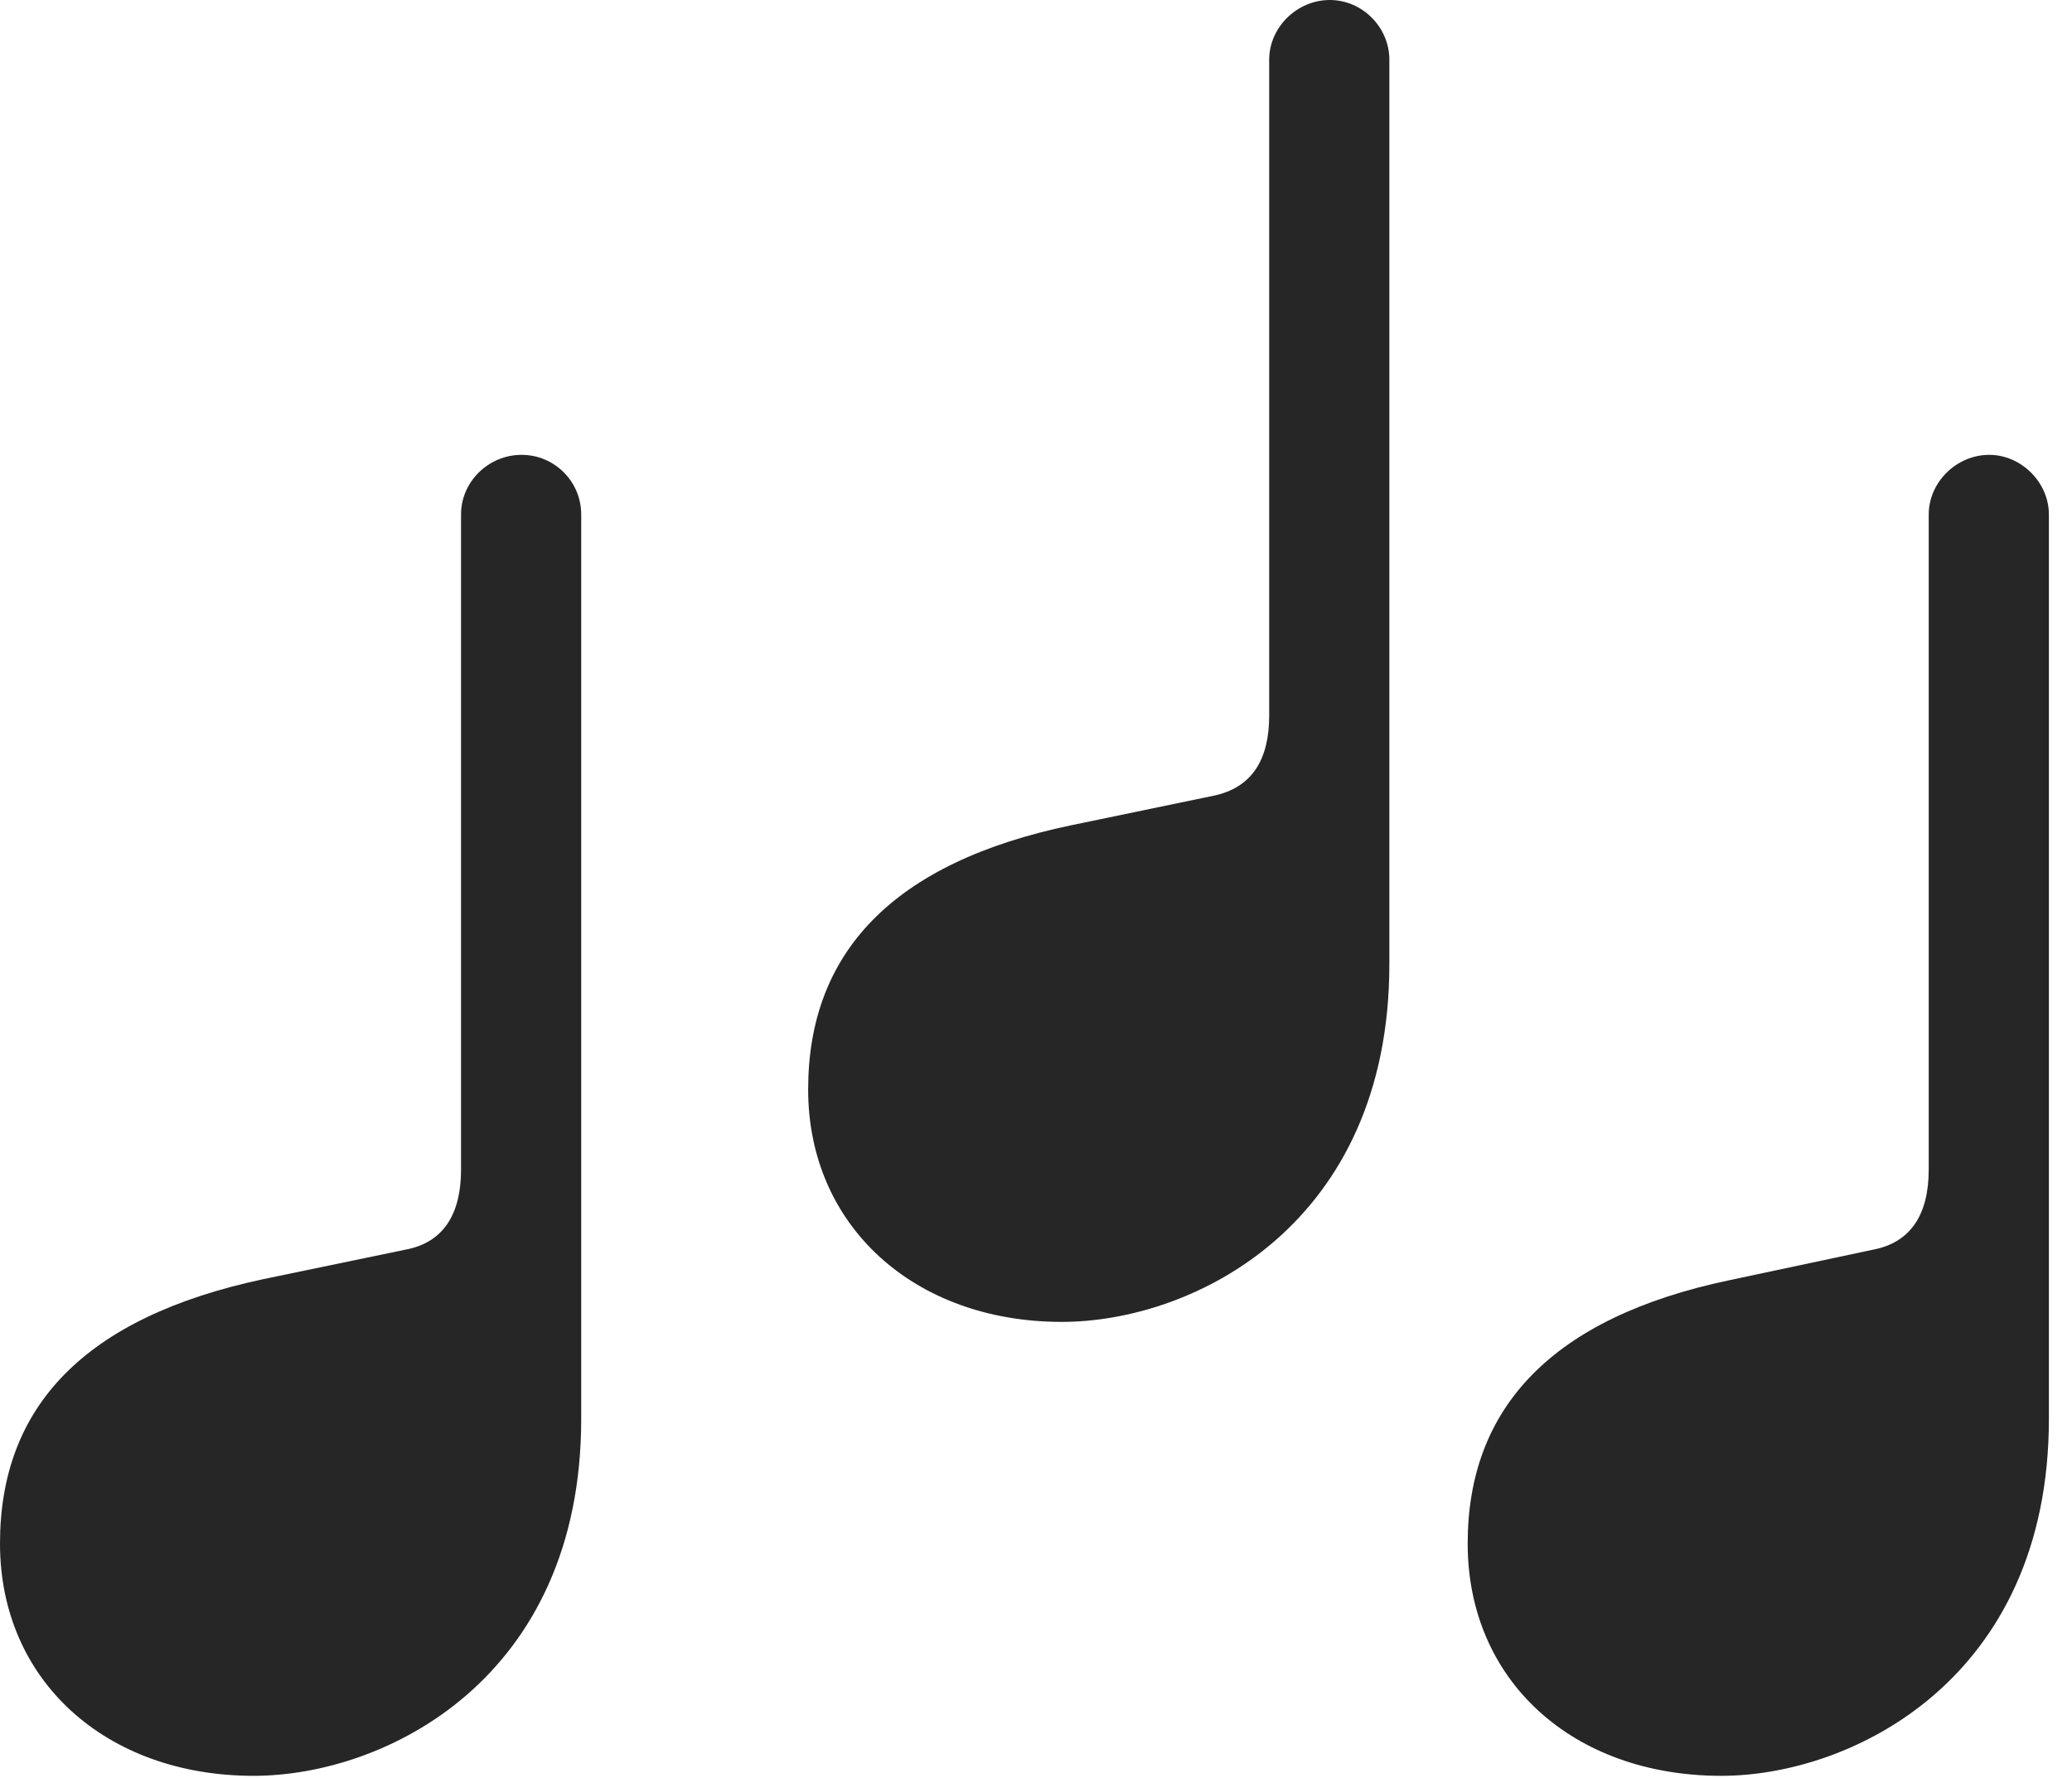 <?xml version="1.0" encoding="UTF-8"?>
<!--Generator: Apple Native CoreSVG 326-->
<!DOCTYPE svg
PUBLIC "-//W3C//DTD SVG 1.1//EN"
       "http://www.w3.org/Graphics/SVG/1.1/DTD/svg11.dtd">
<svg version="1.1" xmlns="http://www.w3.org/2000/svg" xmlns:xlink="http://www.w3.org/1999/xlink" viewBox="0 0 31.828 27.303">
 <g>
  <rect height="27.303" opacity="0" width="31.828" x="0" y="0"/>
  <path d="M22.545 23.707C22.545 25.812 24.158 27.275 26.441 27.275C28.451 27.275 31.473 25.785 31.473 21.793L31.473 7.902C31.473 7.41 31.049 6.986 30.557 6.986C30.051 6.986 29.627 7.41 29.627 7.902L29.627 17.965C29.627 18.648 29.354 19.086 28.766 19.195L26.578 19.66C23.83 20.234 22.545 21.629 22.545 23.707Z" fill="black" fill-opacity="0.85"/>
  <path d="M12.414 16.734C12.414 18.826 14.041 20.303 16.311 20.303C18.334 20.303 21.342 18.812 21.342 14.807L21.342 0.916C21.342 0.424 20.932 0 20.426 0C19.92 0 19.496 0.424 19.496 0.916L19.496 10.992C19.496 11.662 19.236 12.1 18.635 12.223L16.461 12.674C13.699 13.248 12.414 14.643 12.414 16.734Z" fill="black" fill-opacity="0.85"/>
  <path d="M0 23.707C0 25.812 1.627 27.275 3.896 27.275C5.92 27.275 8.928 25.785 8.928 21.793L8.928 7.902C8.928 7.396 8.518 6.986 8.012 6.986C7.506 6.986 7.082 7.396 7.082 7.902L7.082 17.965C7.082 18.635 6.822 19.086 6.221 19.195L4.047 19.646C1.285 20.234 0 21.615 0 23.707Z" fill="black" fill-opacity="0.85"/>
 </g>
</svg>
